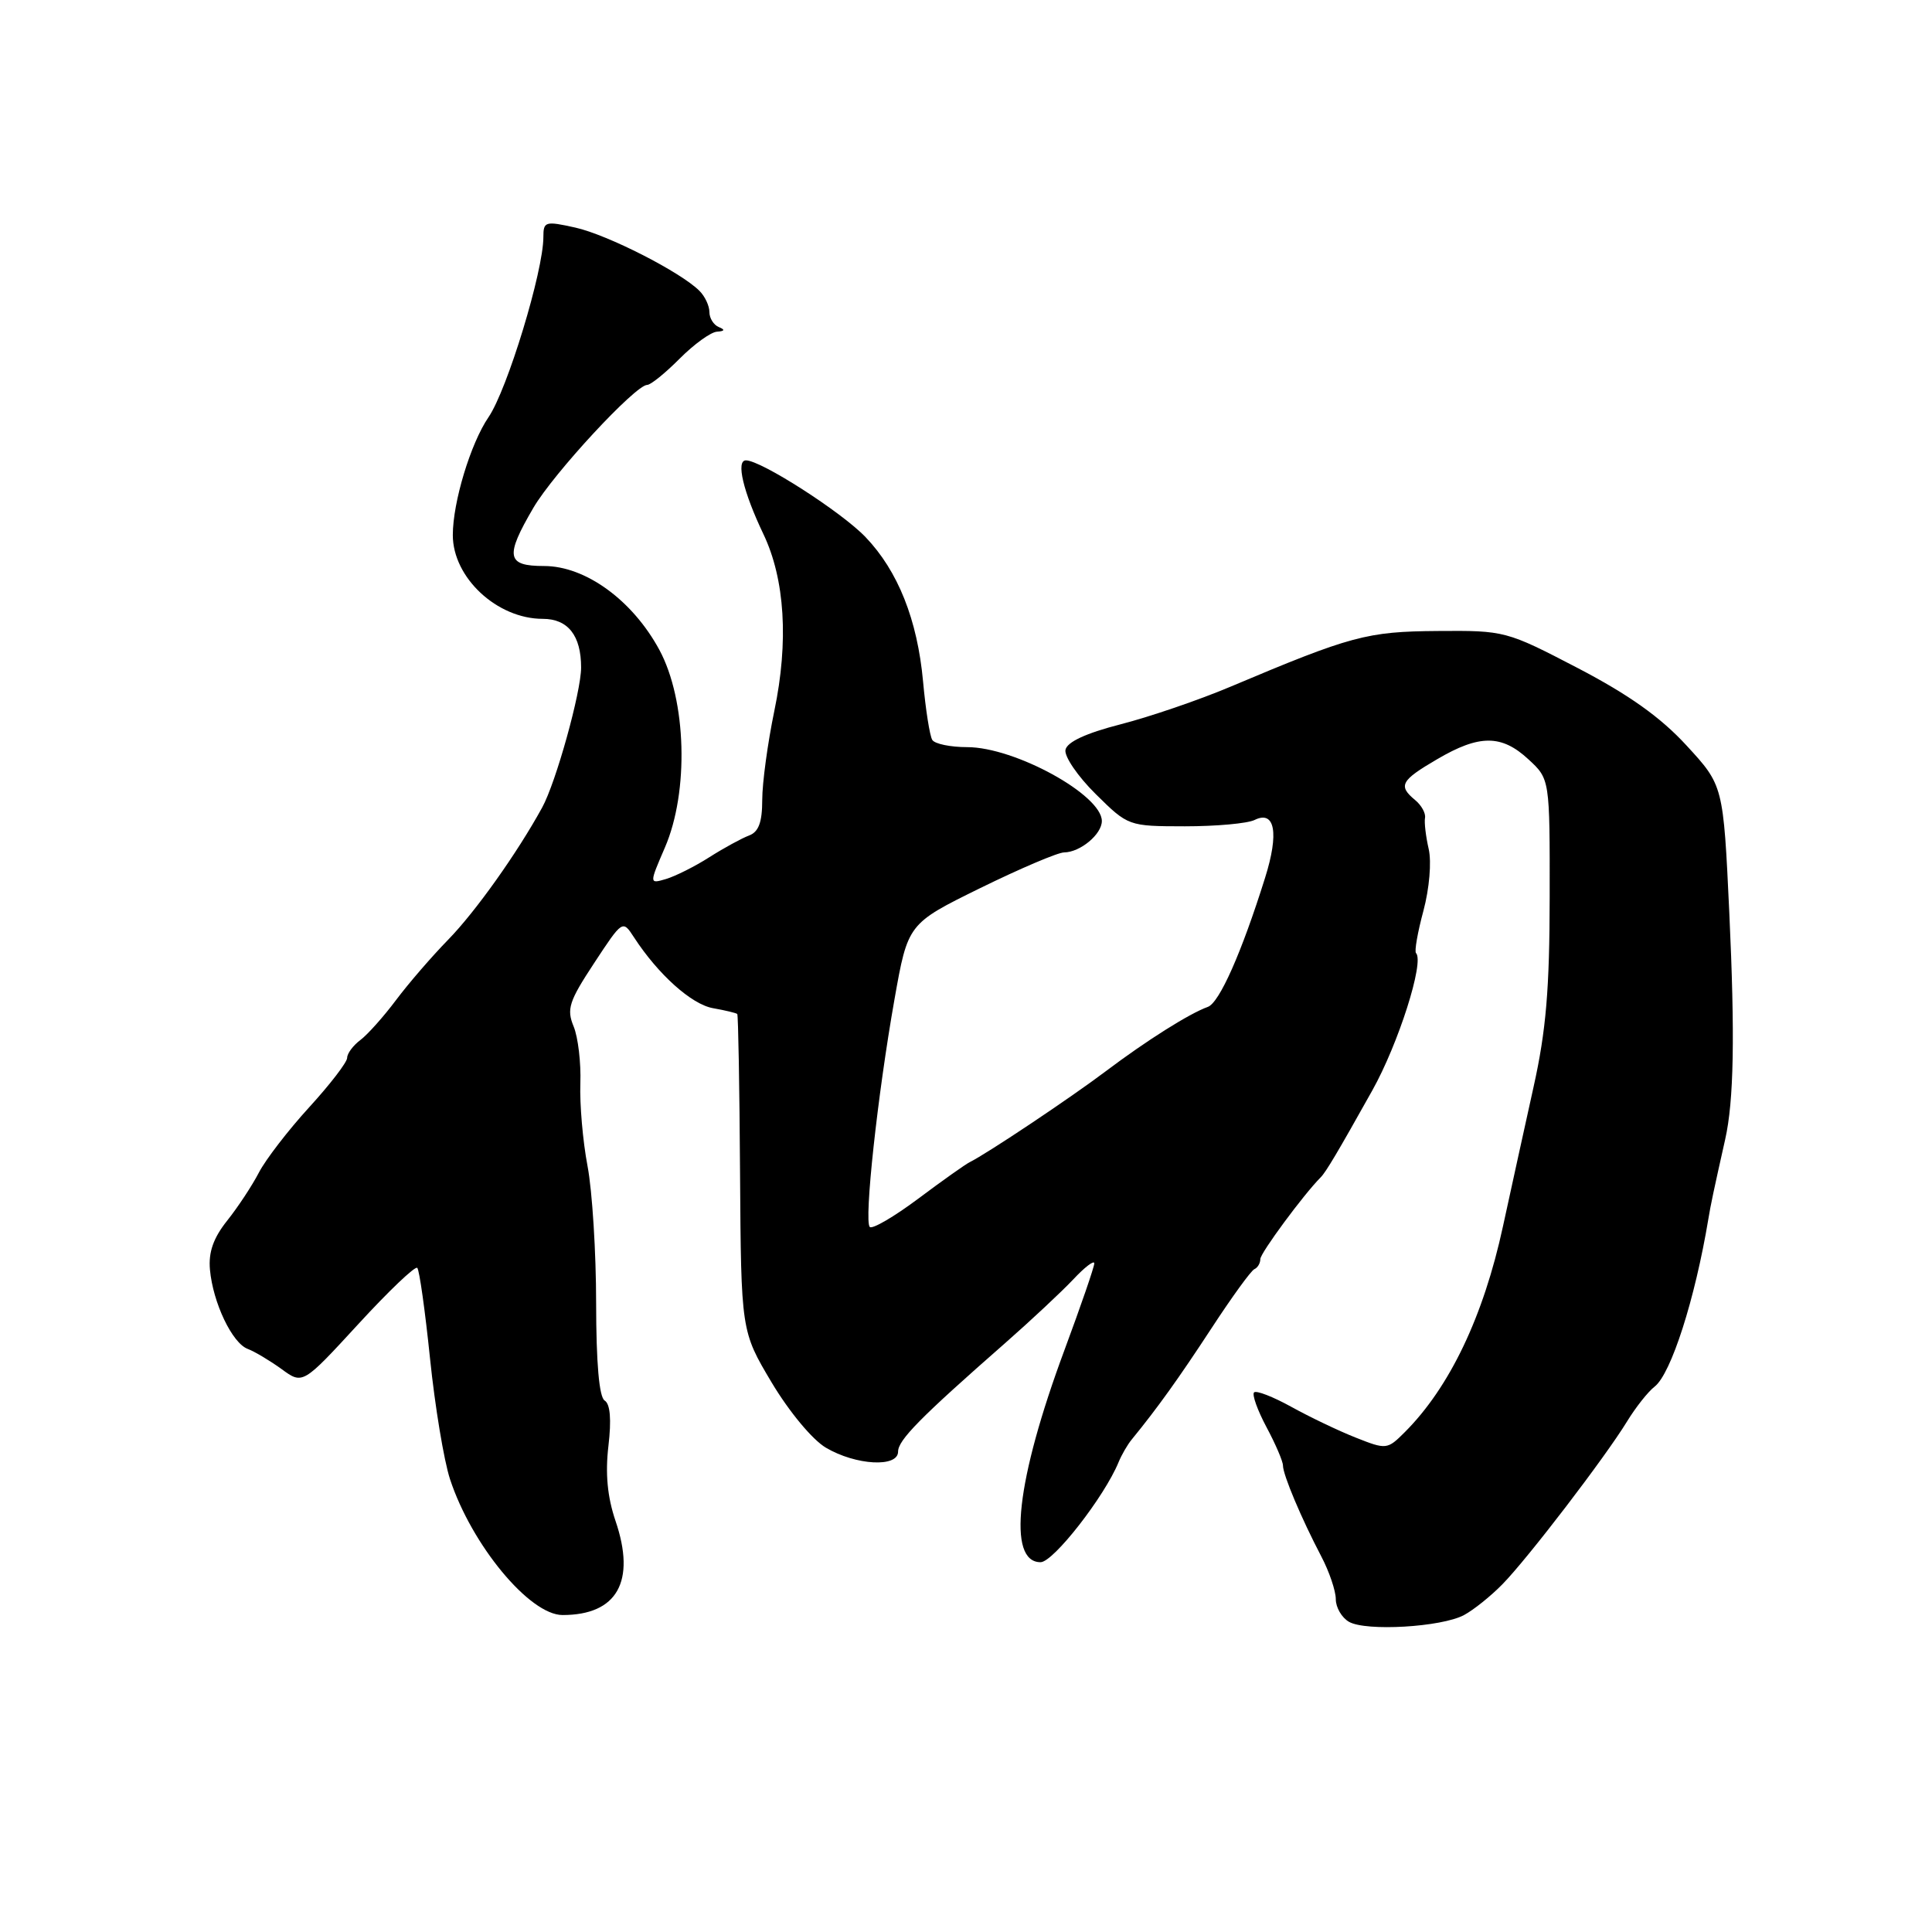 <?xml version="1.0" encoding="UTF-8" standalone="no"?>
<!DOCTYPE svg PUBLIC "-//W3C//DTD SVG 1.1//EN" "http://www.w3.org/Graphics/SVG/1.1/DTD/svg11.dtd" >
<svg xmlns="http://www.w3.org/2000/svg" xmlns:xlink="http://www.w3.org/1999/xlink" version="1.1" viewBox="0 0 256 256">
 <g >
 <path fill="currentColor"
d=" M 193.98 214.01 C 195.25 213.33 197.55 211.49 199.09 209.91 C 202.45 206.48 212.67 193.12 215.58 188.37 C 216.72 186.50 218.37 184.41 219.25 183.73 C 221.43 182.03 224.60 172.14 226.37 161.50 C 226.67 159.66 227.05 157.86 228.59 151.00 C 229.75 145.87 229.90 137.24 229.14 120.90 C 228.35 104.08 228.35 104.08 223.48 98.79 C 220.04 95.04 215.83 92.05 209.06 88.52 C 199.60 83.60 199.40 83.54 190.50 83.61 C 181.11 83.68 179.04 84.24 163.00 91.01 C 158.88 92.75 152.35 94.98 148.50 95.97 C 143.90 97.15 141.39 98.31 141.18 99.36 C 141.01 100.23 142.81 102.87 145.18 105.21 C 149.49 109.47 149.52 109.48 157.00 109.49 C 161.12 109.49 165.28 109.12 166.24 108.65 C 168.94 107.32 169.50 110.38 167.63 116.31 C 164.51 126.26 161.57 132.88 160.04 133.42 C 157.61 134.29 151.94 137.86 146.50 141.96 C 141.85 145.47 130.80 152.85 128.48 154.00 C 127.93 154.27 124.85 156.45 121.66 158.84 C 118.46 161.23 115.58 162.91 115.25 162.58 C 114.47 161.80 116.28 145.08 118.52 132.44 C 120.30 122.39 120.30 122.39 129.90 117.67 C 135.18 115.08 140.18 112.95 141.00 112.95 C 143.13 112.93 146.00 110.55 146.00 108.79 C 146.00 105.33 134.47 99.00 128.16 99.00 C 125.94 99.00 123.85 98.57 123.53 98.04 C 123.20 97.51 122.65 94.03 122.31 90.29 C 121.56 82.12 118.99 75.66 114.69 71.17 C 111.51 67.84 100.84 61.00 98.84 61.00 C 97.49 61.00 98.48 65.16 101.15 70.76 C 104.01 76.74 104.52 85.01 102.60 94.21 C 101.72 98.45 101.00 103.75 101.00 105.99 C 101.00 108.96 100.52 110.24 99.25 110.71 C 98.29 111.07 95.92 112.36 94.00 113.58 C 92.08 114.81 89.49 116.10 88.26 116.47 C 86.02 117.13 86.02 117.13 88.10 112.31 C 91.31 104.89 90.97 92.79 87.37 86.11 C 83.81 79.53 77.58 75.00 72.09 75.00 C 67.11 75.00 66.89 73.76 70.68 67.28 C 73.37 62.69 84.20 51.00 85.76 51.00 C 86.22 51.00 88.15 49.44 90.05 47.53 C 91.95 45.62 94.17 44.01 95.00 43.95 C 96.03 43.88 96.11 43.69 95.25 43.34 C 94.56 43.06 94.00 42.16 94.00 41.35 C 94.00 40.53 93.41 39.26 92.68 38.54 C 90.20 36.05 80.50 31.11 76.25 30.16 C 72.25 29.27 72.00 29.34 72.00 31.41 C 72.00 35.93 67.22 51.64 64.73 55.28 C 62.36 58.75 60.00 66.54 60.00 70.90 C 60.00 76.54 65.86 82.00 71.92 82.00 C 75.26 82.00 77.00 84.21 77.00 88.45 C 77.00 91.68 73.67 103.67 71.84 107.00 C 68.53 113.04 63.00 120.81 59.39 124.51 C 57.23 126.72 54.12 130.32 52.48 132.51 C 50.84 134.70 48.71 137.09 47.75 137.81 C 46.79 138.53 46.00 139.59 46.00 140.17 C 46.00 140.75 43.73 143.70 40.96 146.73 C 38.19 149.76 35.20 153.65 34.31 155.36 C 33.42 157.08 31.53 159.95 30.11 161.73 C 28.27 164.04 27.61 165.92 27.82 168.24 C 28.22 172.63 30.77 177.98 32.83 178.74 C 33.75 179.09 35.76 180.29 37.31 181.41 C 40.11 183.46 40.11 183.46 47.45 175.48 C 51.48 171.09 55.01 167.72 55.29 168.00 C 55.57 168.28 56.33 173.68 56.98 180.00 C 57.63 186.32 58.82 193.53 59.63 196.00 C 62.50 204.73 70.18 214.00 74.54 214.00 C 81.78 214.00 84.29 209.55 81.56 201.53 C 80.48 198.35 80.19 195.25 80.62 191.59 C 81.03 188.10 80.86 186.03 80.12 185.58 C 79.39 185.12 79.00 180.62 78.99 172.69 C 78.99 165.99 78.48 157.80 77.85 154.50 C 77.22 151.20 76.80 146.28 76.90 143.56 C 77.00 140.85 76.60 137.45 76.01 136.01 C 75.06 133.72 75.39 132.68 78.71 127.64 C 82.49 121.89 82.50 121.88 84.00 124.19 C 87.20 129.11 91.63 133.09 94.48 133.59 C 96.12 133.88 97.56 134.23 97.69 134.36 C 97.82 134.49 97.99 144.00 98.06 155.49 C 98.20 176.39 98.20 176.39 102.25 183.19 C 104.56 187.05 107.65 190.78 109.44 191.83 C 113.41 194.17 119.00 194.48 119.00 192.35 C 119.00 190.82 121.95 187.82 133.15 178.00 C 136.60 174.97 140.67 171.16 142.21 169.53 C 143.74 167.89 145.00 166.94 145.00 167.40 C 145.00 167.87 143.22 173.03 141.05 178.88 C 134.65 196.11 133.42 207.00 137.88 207.00 C 139.57 207.00 146.35 198.31 148.22 193.74 C 148.62 192.77 149.40 191.42 149.96 190.74 C 153.38 186.56 156.19 182.63 160.53 176.00 C 163.22 171.88 165.78 168.35 166.21 168.17 C 166.65 167.98 167.00 167.38 167.00 166.83 C 167.00 166.04 172.76 158.24 175.00 156.00 C 175.69 155.31 177.26 152.67 181.83 144.50 C 185.30 138.31 188.76 127.43 187.63 126.29 C 187.40 126.07 187.84 123.54 188.61 120.69 C 189.40 117.74 189.70 114.21 189.31 112.50 C 188.93 110.85 188.71 109.00 188.82 108.38 C 188.94 107.77 188.35 106.70 187.51 106.01 C 185.23 104.12 185.60 103.42 190.43 100.60 C 196.03 97.31 198.97 97.32 202.53 100.62 C 205.36 103.23 205.36 103.23 205.34 118.87 C 205.33 131.06 204.86 136.59 203.21 144.00 C 202.05 149.22 200.23 157.55 199.15 162.50 C 196.57 174.43 192.09 183.82 186.14 189.77 C 183.83 192.08 183.70 192.10 179.64 190.49 C 177.36 189.59 173.52 187.75 171.10 186.41 C 168.68 185.07 166.46 184.21 166.17 184.50 C 165.88 184.79 166.62 186.86 167.82 189.11 C 169.02 191.35 170.00 193.64 170.00 194.19 C 170.00 195.42 172.44 201.20 175.06 206.20 C 176.13 208.23 177.00 210.80 177.00 211.90 C 177.00 213.00 177.79 214.35 178.75 214.90 C 181.01 216.19 191.00 215.60 193.98 214.01 Z "/>
</g>
</svg>